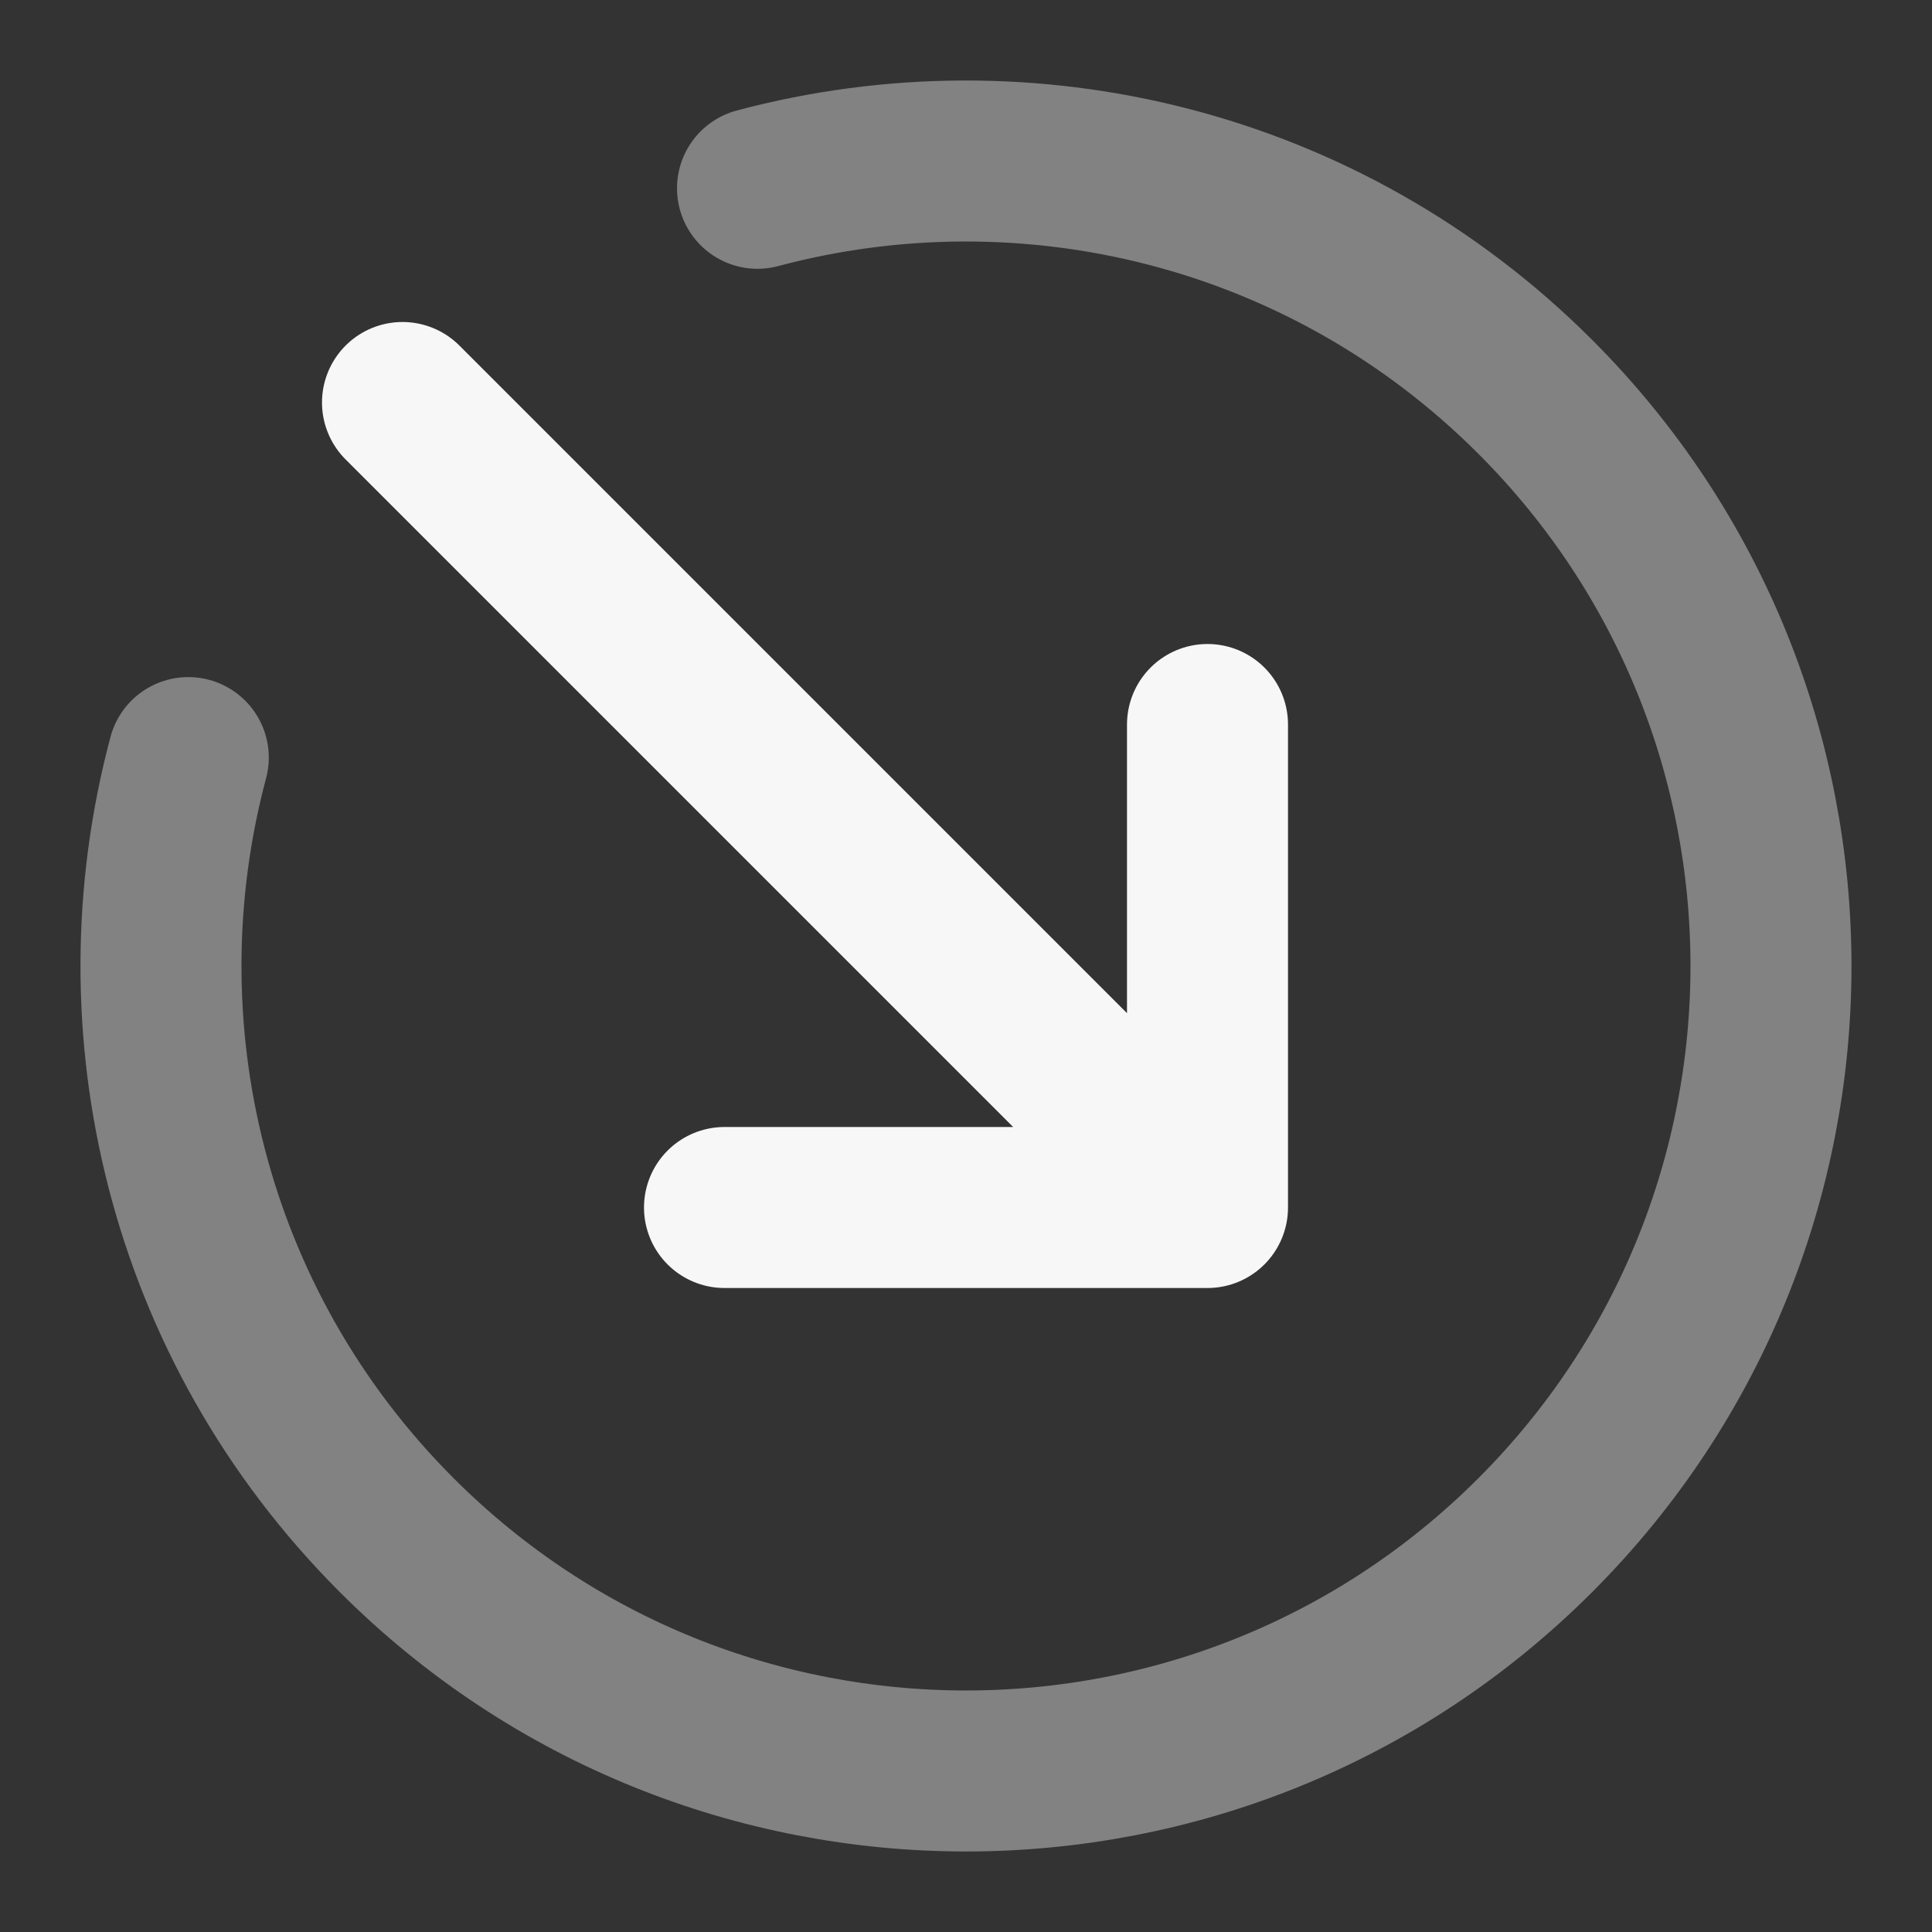 <svg width="24" height="24" xmlns="http://www.w3.org/2000/svg" viewBox="0 0 24 24"><rect x="0" y="0" width="24" height="24" fill="#333333" stroke="none"/><title>arrow circle broken down right</title><g fill="none" class="nc-icon-wrapper"><path opacity=".4" d="M9.41 2.339C12.747 1.449 16.454 2.312 19.071 4.929C22.976 8.834 22.976 15.166 19.071 19.071C15.166 22.976 8.834 22.976 4.929 19.071C2.312 16.454 1.448 12.747 2.339 9.411" stroke="#F7F7F7" stroke-width="2" stroke-linecap="round" stroke-linejoin="round"></path><path d="M15 9V15M15 15H9M15 15L5 5" stroke="#F7F7F7" stroke-width="2" stroke-linecap="round" stroke-linejoin="round"></path></g></svg>